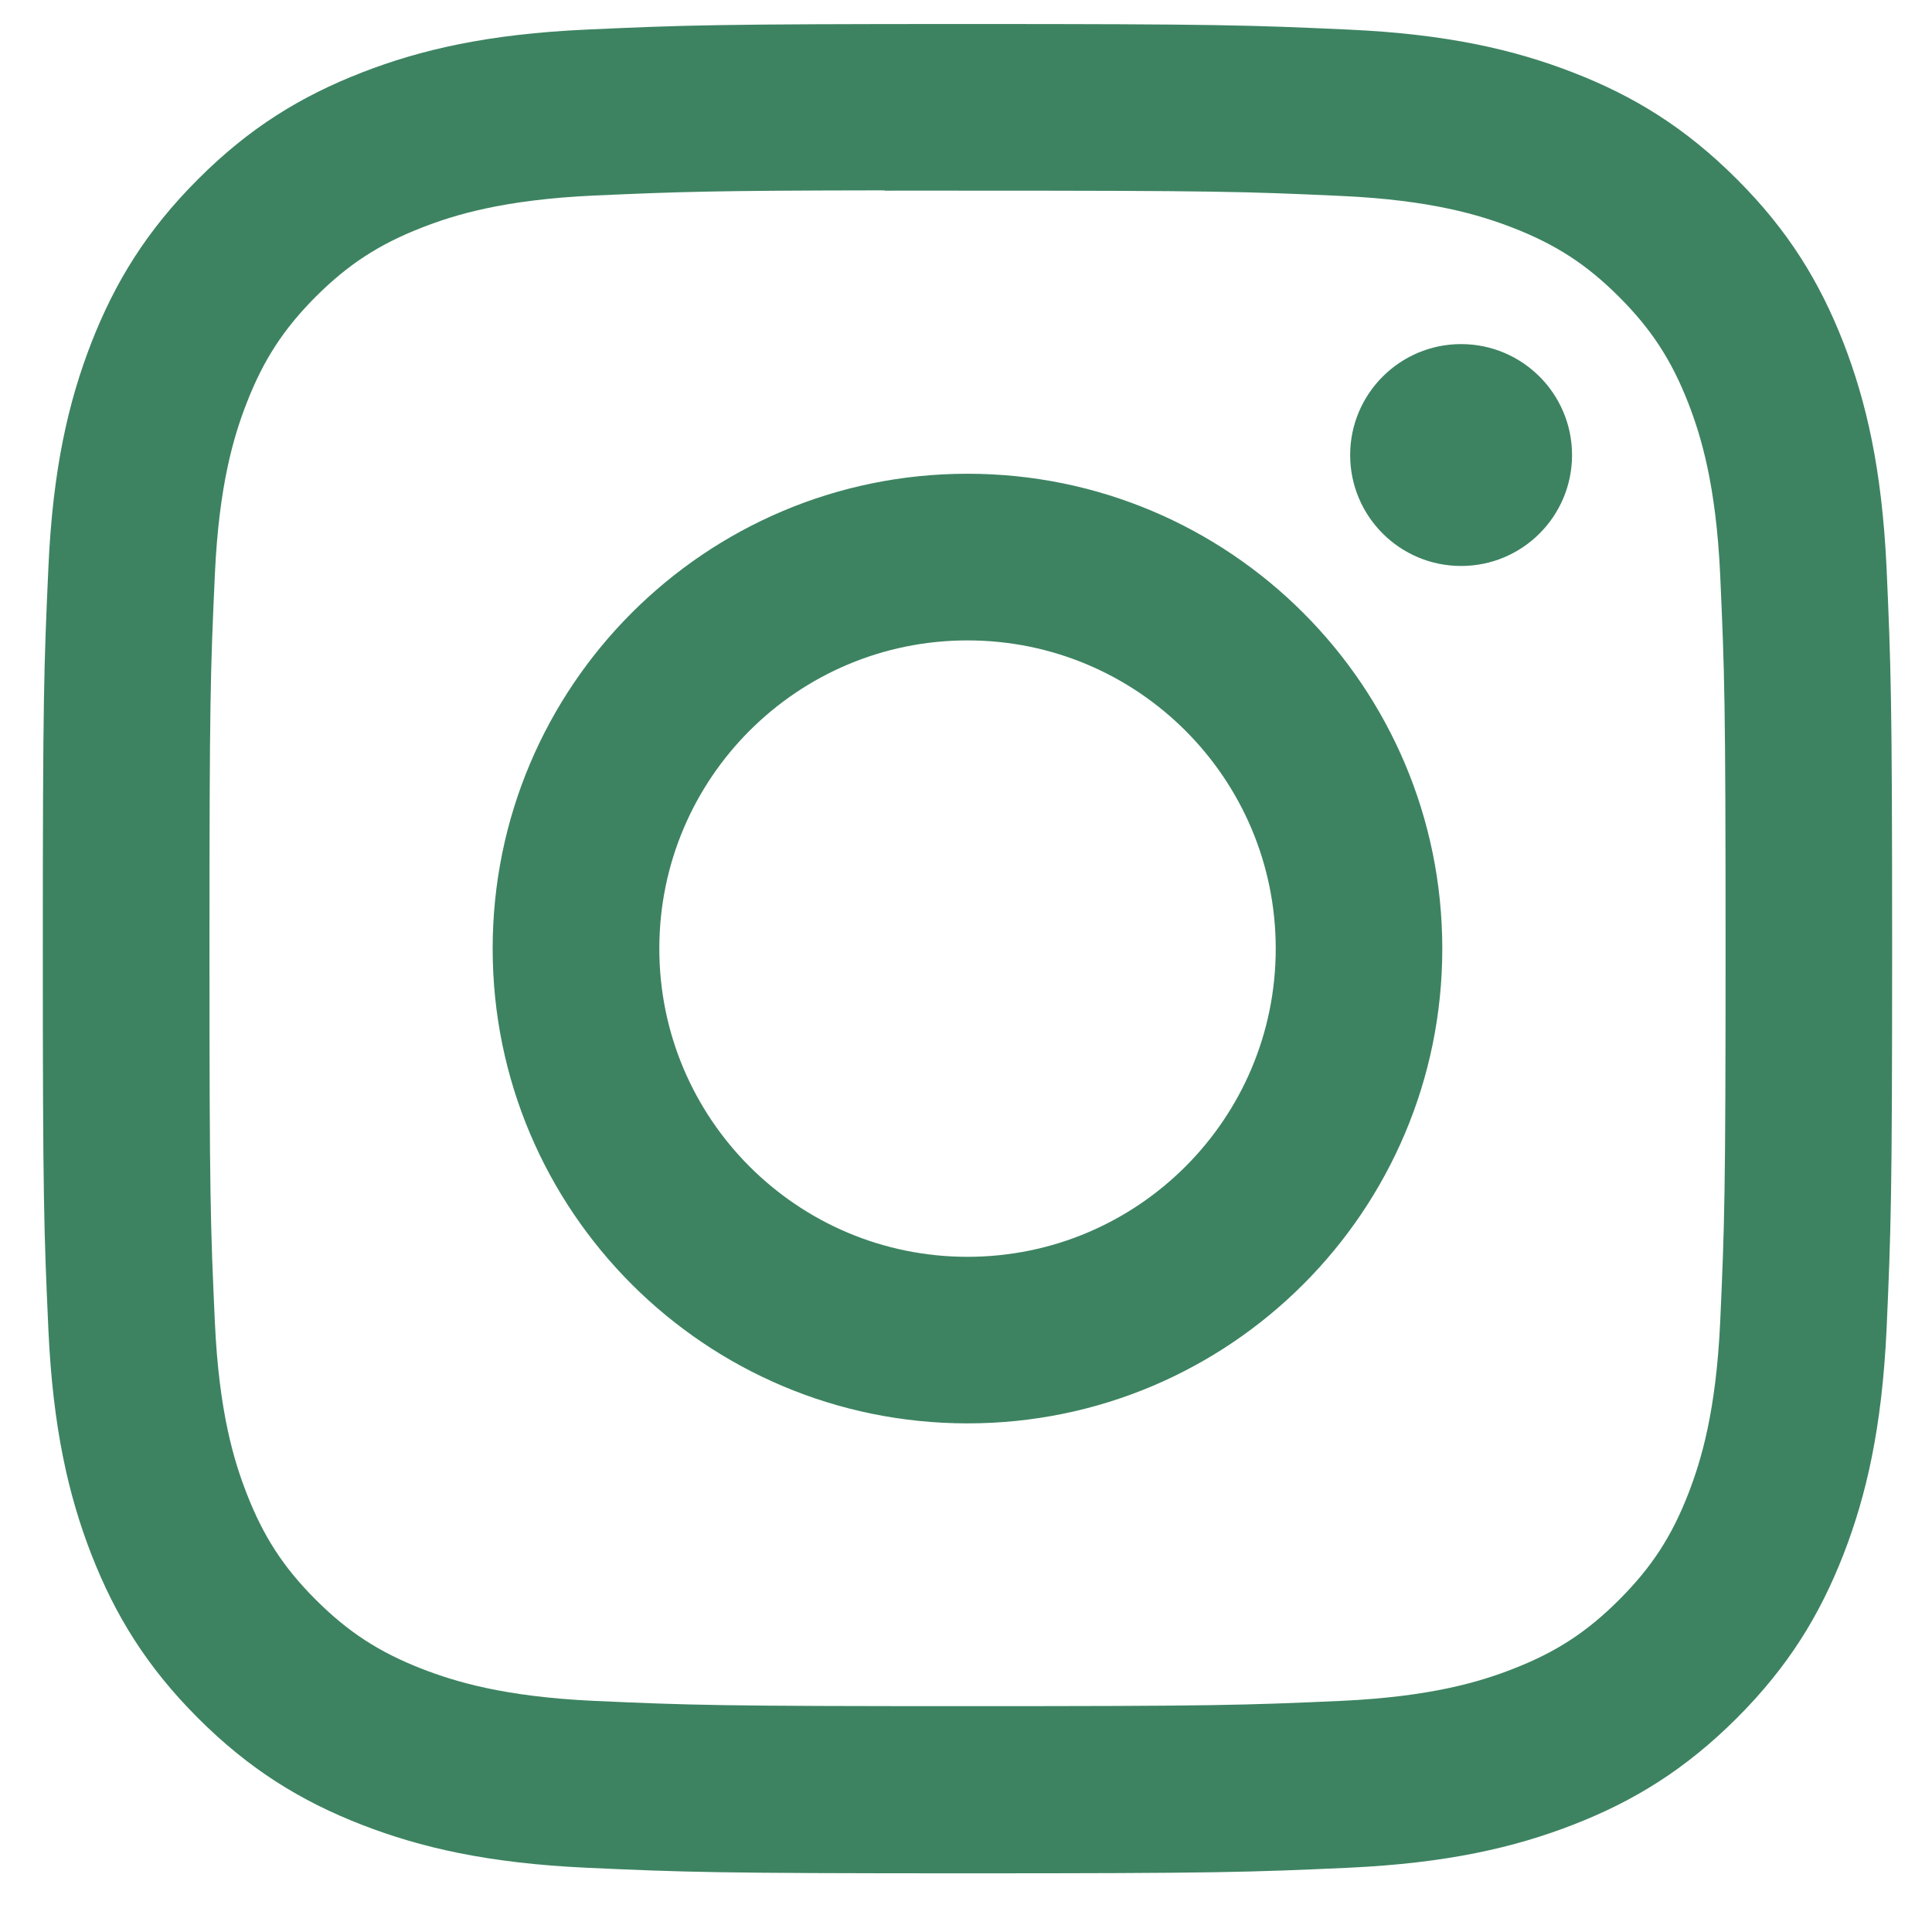 <svg width="19" height="19" viewBox="0 0 19 19" fill="none" xmlns="http://www.w3.org/2000/svg">
<path d="M9.515 0.236C7.045 0.236 6.736 0.247 5.766 0.291C4.798 0.335 4.137 0.488 3.559 0.713C2.96 0.946 2.453 1.256 1.948 1.762C1.442 2.267 1.131 2.775 0.898 3.372C0.673 3.951 0.519 4.612 0.476 5.58C0.432 6.549 0.421 6.86 0.421 9.329C0.421 11.799 0.432 12.108 0.476 13.078C0.52 14.046 0.674 14.707 0.898 15.285C1.131 15.883 1.441 16.39 1.947 16.896C2.452 17.401 2.96 17.713 3.557 17.945C4.136 18.17 4.797 18.323 5.765 18.368C6.735 18.412 7.045 18.423 9.514 18.423C11.984 18.423 12.293 18.412 13.263 18.368C14.231 18.323 14.892 18.17 15.471 17.945C16.069 17.713 16.575 17.401 17.081 16.896C17.587 16.39 17.897 15.883 18.13 15.285C18.354 14.707 18.507 14.046 18.553 13.078C18.596 12.108 18.608 11.799 18.608 9.329C18.608 6.86 18.596 6.55 18.553 5.58C18.507 4.612 18.354 3.951 18.13 3.373C17.897 2.775 17.587 2.267 17.081 1.762C16.575 1.256 16.069 0.945 15.47 0.713C14.891 0.488 14.229 0.335 13.261 0.291C12.291 0.247 11.983 0.236 9.512 0.236H9.515ZM8.699 1.875C8.941 1.874 9.212 1.875 9.515 1.875C11.943 1.875 12.231 1.883 13.19 1.927C14.076 1.967 14.557 2.116 14.878 2.24C15.302 2.405 15.605 2.602 15.923 2.92C16.241 3.238 16.438 3.541 16.604 3.966C16.728 4.286 16.876 4.767 16.917 5.654C16.96 6.612 16.97 6.9 16.97 9.327C16.97 11.754 16.96 12.042 16.917 13.001C16.876 13.887 16.728 14.368 16.604 14.688C16.439 15.113 16.241 15.415 15.923 15.733C15.605 16.051 15.303 16.248 14.878 16.413C14.558 16.538 14.076 16.686 13.19 16.727C12.231 16.77 11.943 16.779 9.515 16.779C7.087 16.779 6.799 16.77 5.841 16.727C4.954 16.686 4.473 16.537 4.152 16.413C3.728 16.248 3.425 16.051 3.106 15.733C2.788 15.415 2.591 15.112 2.426 14.688C2.301 14.367 2.153 13.886 2.113 13C2.069 12.041 2.06 11.753 2.06 9.325C2.06 6.897 2.069 6.61 2.113 5.652C2.153 4.765 2.301 4.284 2.426 3.963C2.591 3.539 2.788 3.236 3.106 2.917C3.425 2.599 3.728 2.402 4.152 2.237C4.473 2.112 4.954 1.964 5.841 1.923C6.679 1.886 7.005 1.874 8.699 1.872V1.875ZM14.369 3.384C13.767 3.384 13.278 3.873 13.278 4.475C13.278 5.078 13.767 5.566 14.369 5.566C14.972 5.566 15.46 5.078 15.46 4.475C15.46 3.873 14.972 3.384 14.369 3.384V3.384ZM9.515 4.659C6.936 4.659 4.845 6.75 4.845 9.329C4.845 11.908 6.936 13.998 9.515 13.998C12.094 13.998 14.184 11.908 14.184 9.329C14.184 6.75 12.094 4.659 9.515 4.659H9.515ZM9.515 6.298C11.189 6.298 12.546 7.655 12.546 9.329C12.546 11.003 11.189 12.36 9.515 12.36C7.841 12.36 6.484 11.003 6.484 9.329C6.484 7.655 7.841 6.298 9.515 6.298Z" fill="#3D8361"/>
</svg>
